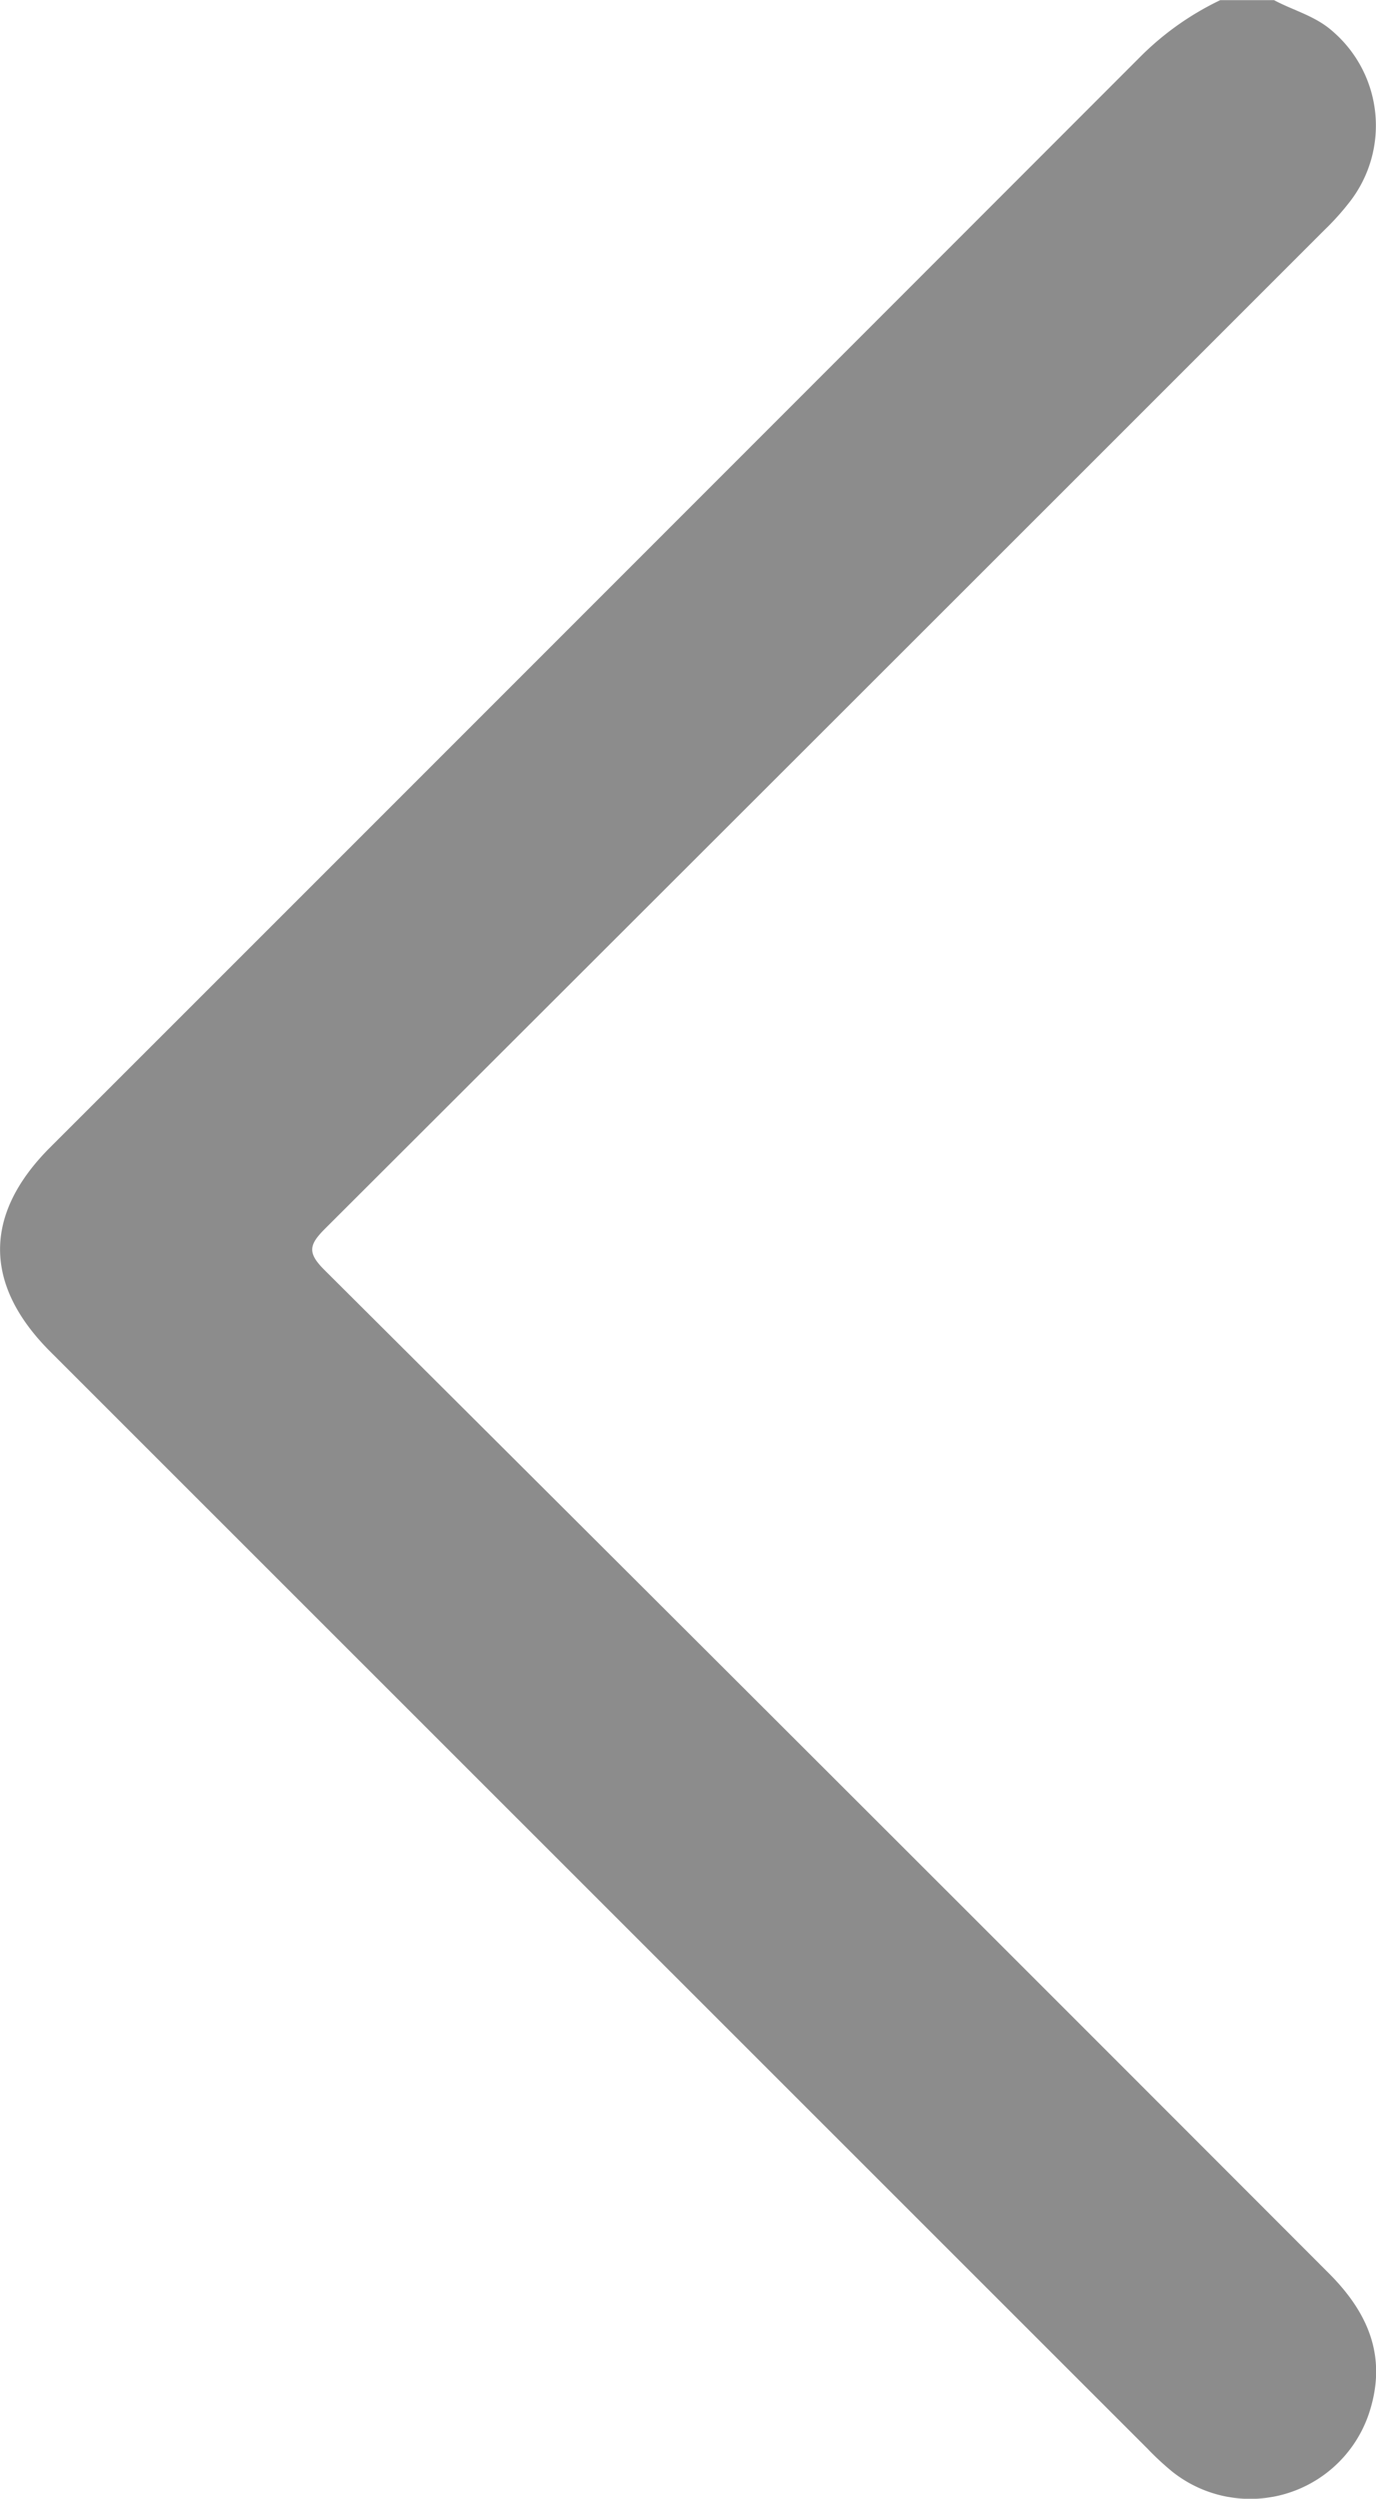 <svg id="Camada_1" data-name="Camada 1" xmlns="http://www.w3.org/2000/svg" viewBox="0 0 106.04 192.55"><defs><style>.cls-1{fill:#8c8c8c;}</style></defs><title>icon-back</title><path class="cls-1" d="M100.54,4c1.51.81,3.21,1.22,4.55,2.43a9.58,9.58,0,0,1,1.32,13.07,20.24,20.24,0,0,1-2,2.23q-38.48,38.49-77,76.94c-1.25,1.25-1.37,1.86-.05,3.18q38.76,38.61,77.41,77.32c3,3,4.46,6.34,3.17,10.54a9.65,9.65,0,0,1-15.23,4.75,21.76,21.76,0,0,1-1.93-1.79L6.22,108.13c-5.14-5.15-5.14-10.58,0-15.72Q48.3,50.34,90.35,8.25A22.26,22.26,0,0,1,96.4,4Z" transform="translate(-2.36 -3.99)"/></svg>
